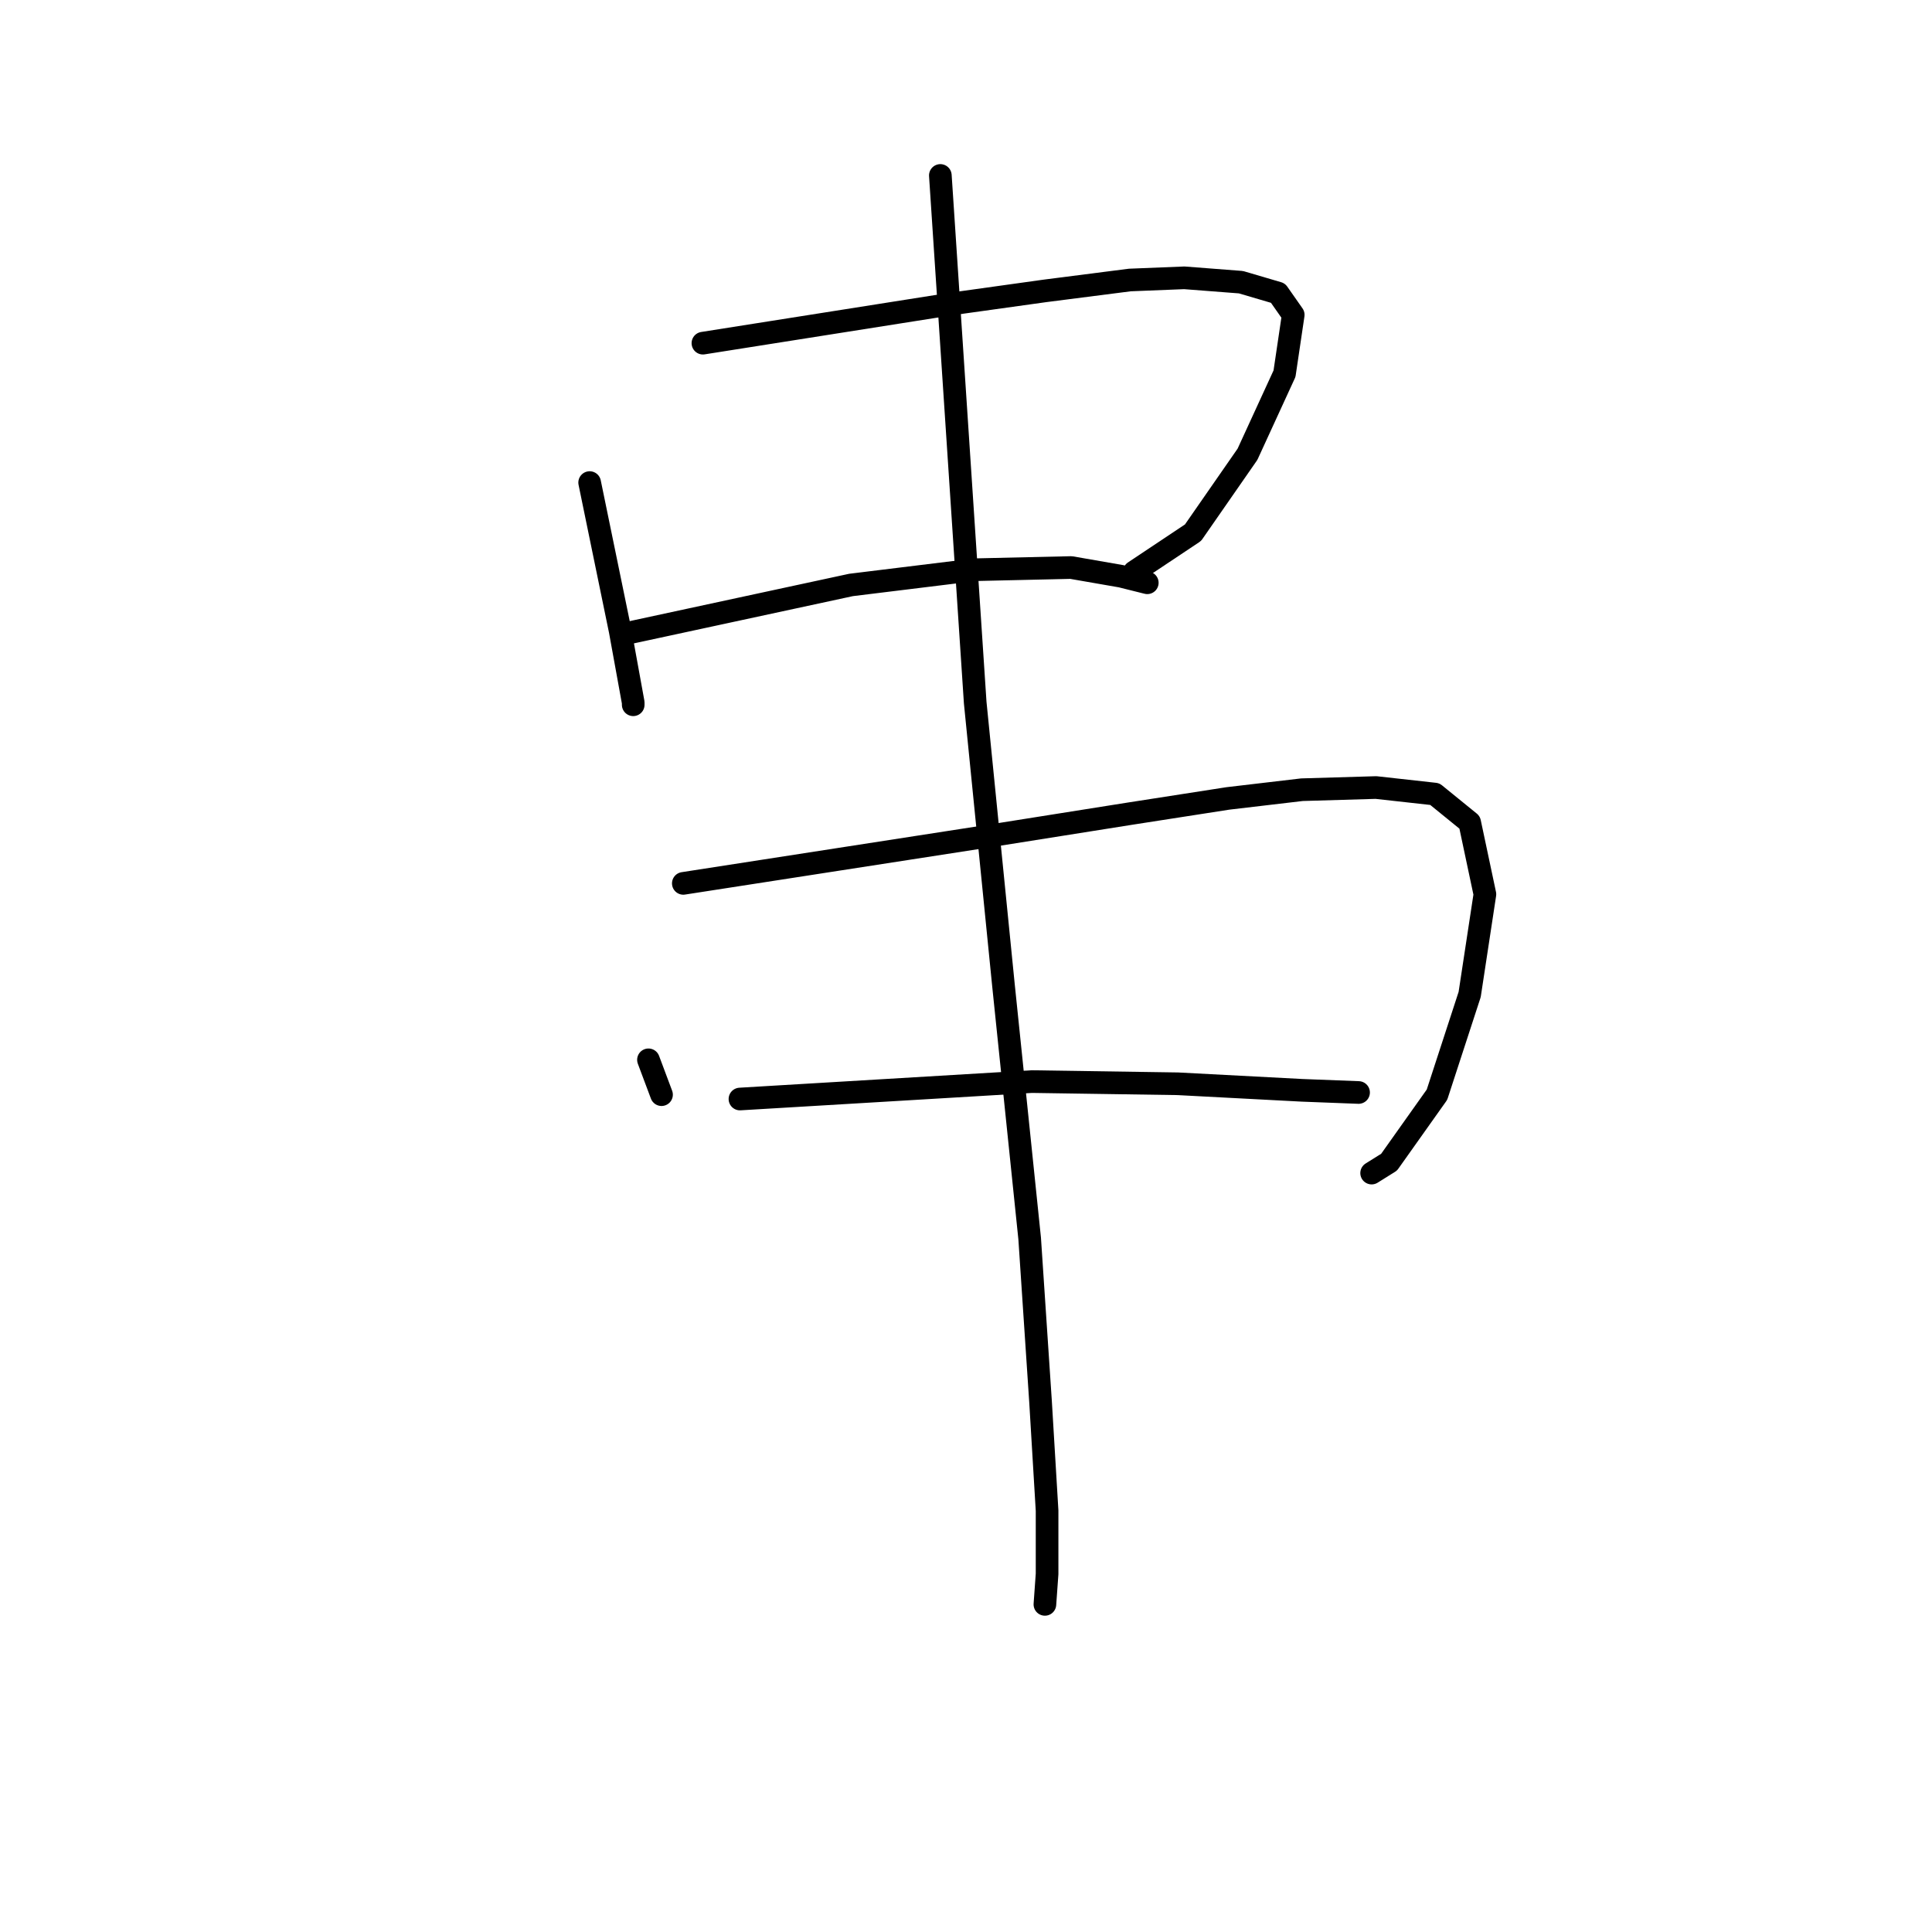 <?xml version="1.0" standalone="no"?>
    <svg width="256" height="256" xmlns="http://www.w3.org/2000/svg" version="1.1">
    <polyline stroke="black" stroke-width="3" stroke-linecap="round" fill="transparent" stroke-linejoin="round" points="78.132 63.944 80.152 73.758 82.172 83.571 83.327 89.921 83.904 93.096 83.904 93.385 83.904 93.385 " />
        <polyline stroke="black" stroke-width="3" stroke-linecap="round" fill="transparent" stroke-linejoin="round" points="93.14 45.472 109.592 42.874 126.044 40.277 138.455 38.545 149.712 37.102 156.927 36.813 164.432 37.391 169.338 38.834 171.359 41.72 170.204 49.513 165.298 60.192 158.082 70.583 150.289 75.778 150.289 75.778 " />
        <polyline stroke="black" stroke-width="3" stroke-linecap="round" fill="transparent" stroke-linejoin="round" points="83.327 83.86 98.047 80.685 112.767 77.51 129.219 75.49 141.919 75.201 148.557 76.355 152.021 77.221 152.021 77.221 " />
        <polyline stroke="black" stroke-width="3" stroke-linecap="round" fill="transparent" stroke-linejoin="round" points="85.925 140.431 86.79 142.74 87.656 145.049 87.656 145.049 " />
        <polyline stroke="black" stroke-width="3" stroke-linecap="round" fill="transparent" stroke-linejoin="round" points="90.543 117.052 111.035 113.877 131.528 110.702 149.712 107.816 162.7 105.796 172.513 104.641 182.327 104.352 190.12 105.218 194.738 108.971 196.758 118.495 194.738 131.772 190.408 145.049 184.059 153.997 181.749 155.44 181.749 155.44 " />
        <polyline stroke="black" stroke-width="3" stroke-linecap="round" fill="transparent" stroke-linejoin="round" points="98.047 145.626 117.385 144.472 136.723 143.317 156.061 143.606 172.513 144.472 180.018 144.761 180.018 144.761 " />
        <polyline stroke="black" stroke-width="3" stroke-linecap="round" fill="transparent" stroke-linejoin="round" points="124.601 23.248 126.91 58.172 129.219 93.096 132.971 130.618 136.435 164.099 137.878 185.746 138.744 200.177 138.744 208.548 138.455 212.588 138.455 212.588 " />
        </svg>